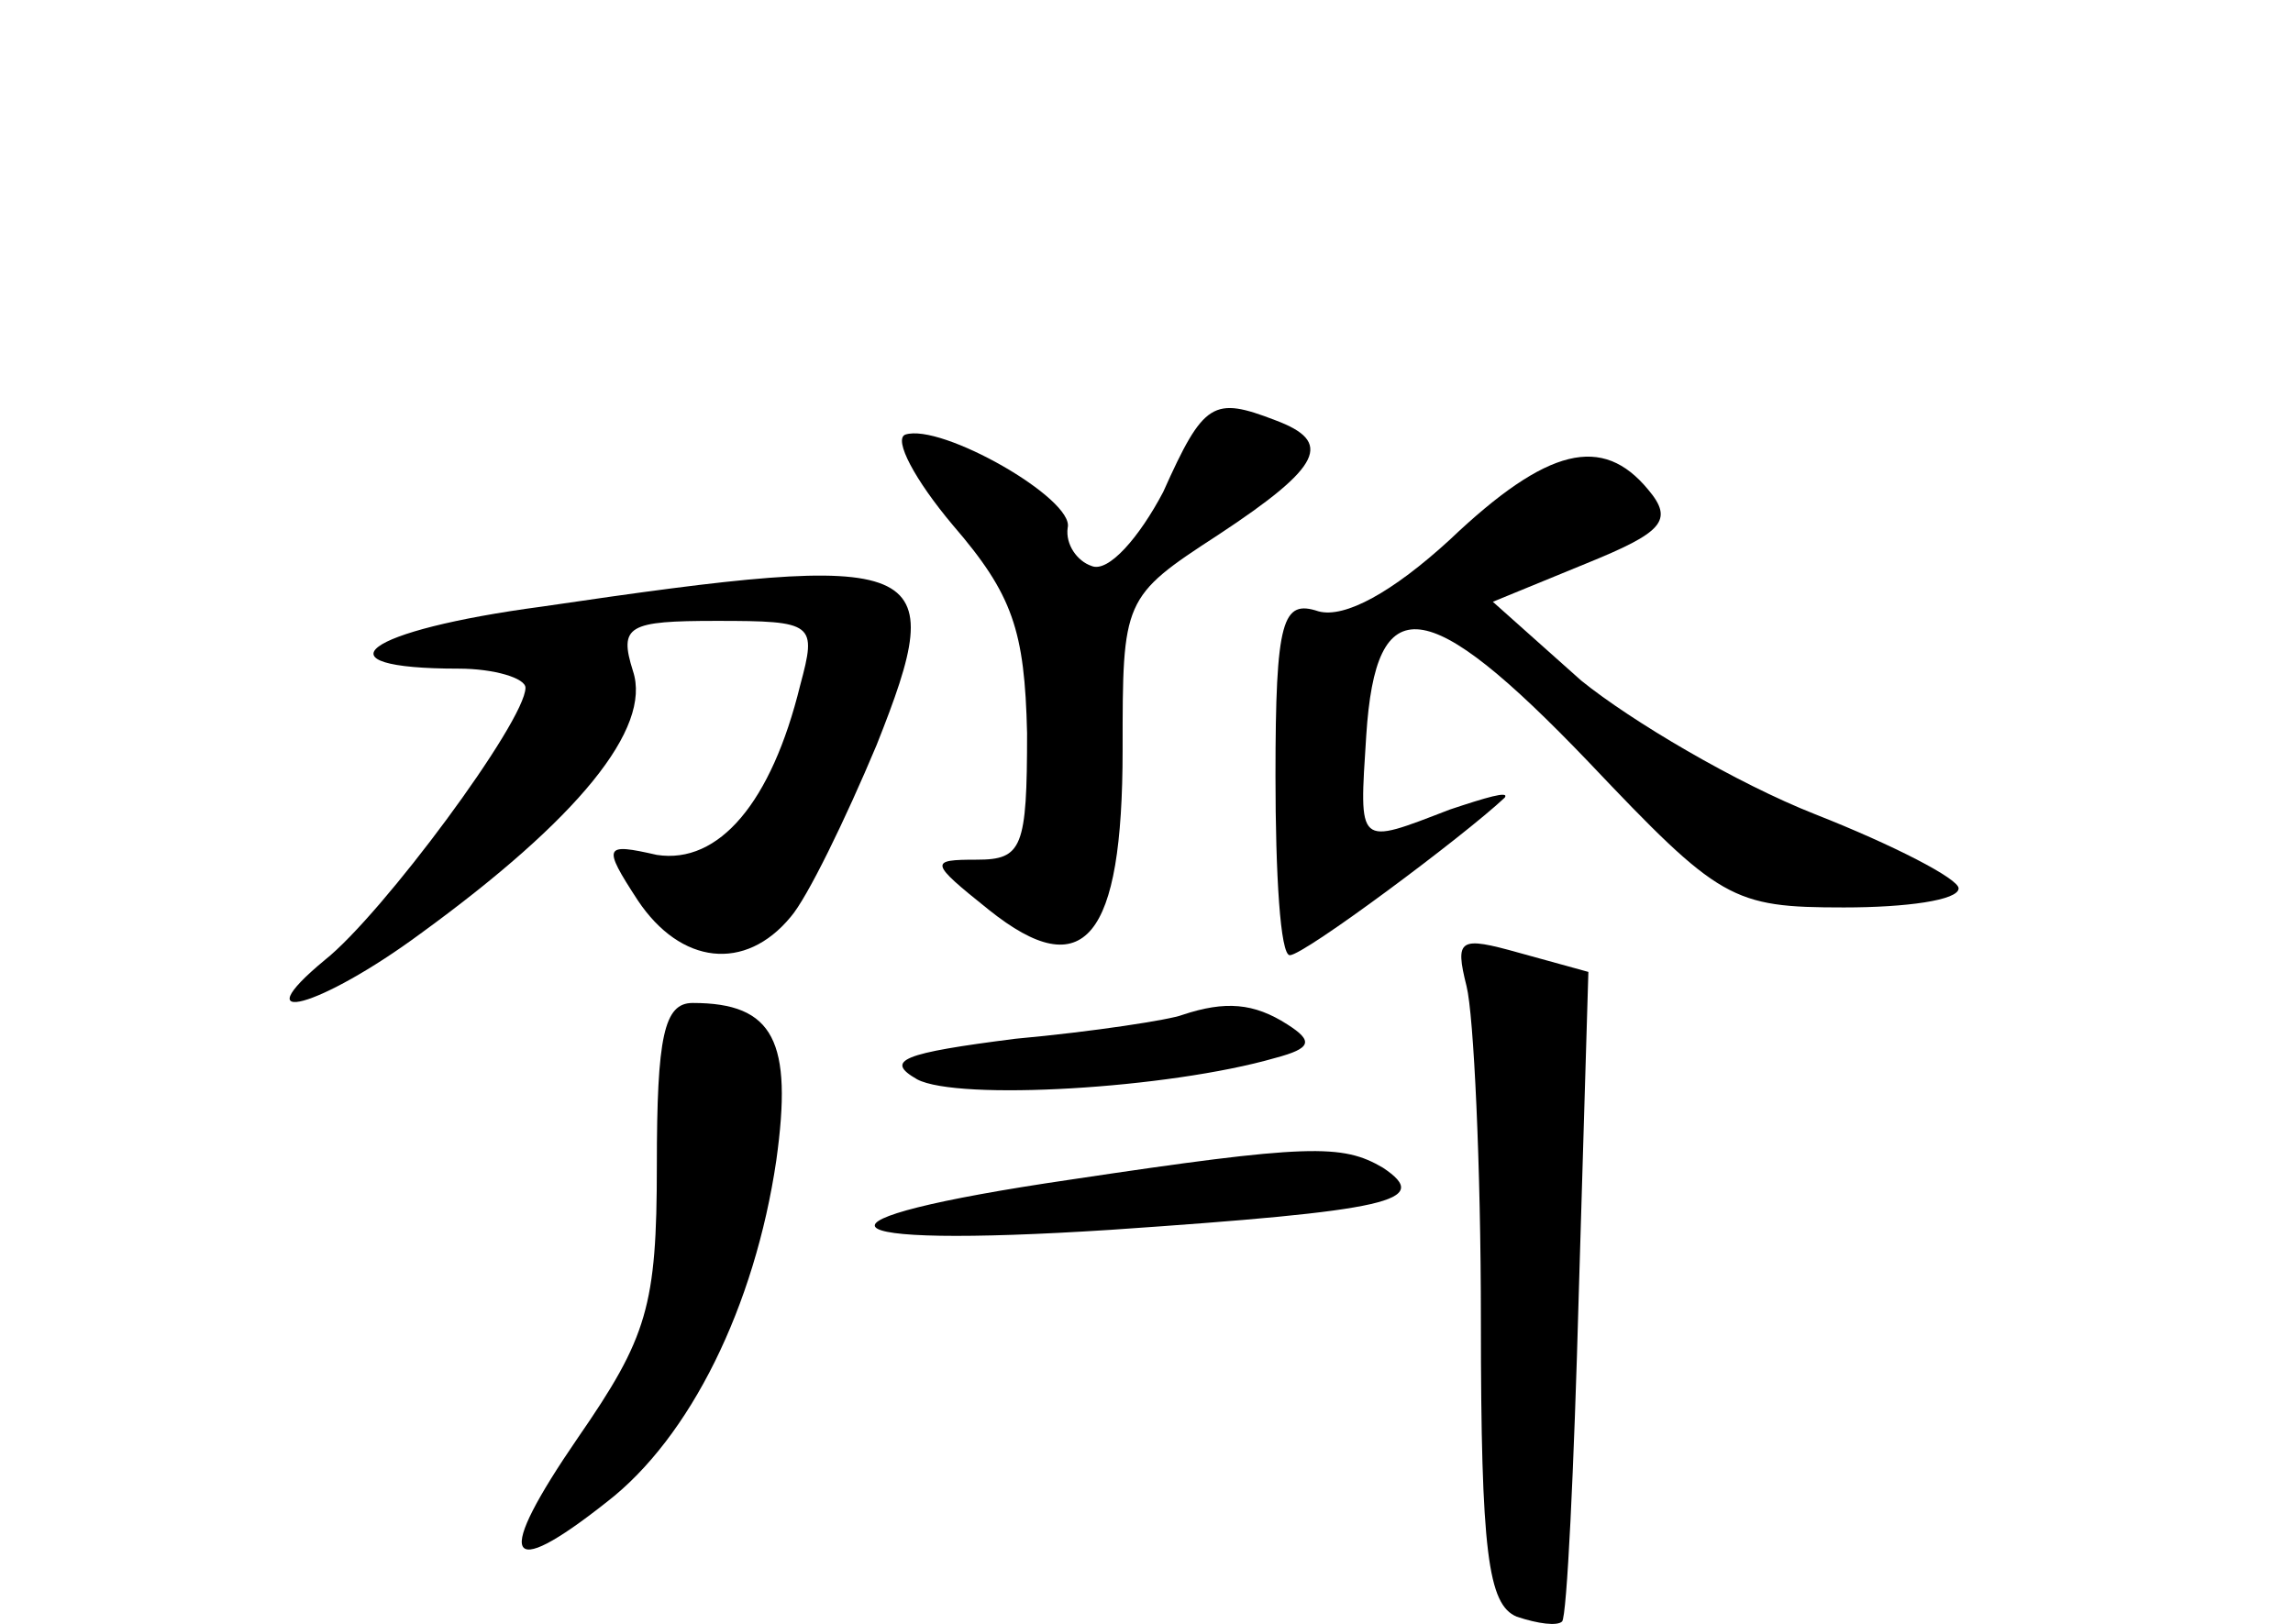 <?xml version="1.0" standalone="no"?>
<!DOCTYPE svg PUBLIC "-//W3C//DTD SVG 20010904//EN"
 "http://www.w3.org/TR/2001/REC-SVG-20010904/DTD/svg10.dtd">
<svg version="1.0" xmlns="http://www.w3.org/2000/svg"
 width="96pt" height="68pt" viewBox="0 0 96 68"
 preserveAspectRatio="xMidYMid meet">
<g transform="translate(0,68) scale(0.1,-0.1)"
fill="#000000" stroke="none">
<path d="M487 474 c-10 -19 -23 -34 -30 -31 -6 2 -11 9 -10 16 3 12 -53 44
-68 39 -5 -2 4 -19 20 -38 25 -29 30 -44 31 -87 0 -48 -2 -53 -21 -53 -20 0
-20 -1 5 -21 40 -32 56 -12 56 67 0 63 0 64 40 90 44 29 48 39 24 48 -26 10
-30 8 -47 -30z"/>
<path d="M607 454 c-24 -22 -44 -33 -55 -30 -15 5 -18 -3 -18 -69 0 -41 2 -75
6 -75 6 0 73 50 90 66 2 3 -8 0 -23 -5 -39 -15 -38 -16 -35 31 4 62 25 60 93
-11 55 -58 60 -61 107 -61 26 0 48 3 48 8 0 4 -27 18 -60 31 -33 13 -77 39
-98 56 l-37 33 39 16 c32 13 37 18 26 31 -19 23 -42 18 -83 -21z"/>
<path d="M227 426 c-75 -10 -96 -26 -35 -26 15 0 28 -4 28 -8 0 -14 -60 -95
-84 -114 -35 -29 -2 -20 40 11 66 48 97 86 89 110 -6 19 -2 21 35 21 41 0 42
-1 35 -27 -12 -49 -34 -75 -60 -71 -22 5 -23 4 -8 -19 18 -27 45 -30 64 -7 7
8 23 41 36 72 31 78 23 82 -140 58z"/>
<path d="M614 267 c3 -12 6 -75 6 -140 0 -97 3 -119 15 -124 9 -3 17 -4 19 -2
2 2 5 64 7 138 l4 134 -29 8 c-25 7 -27 6 -22 -14z"/>
<path d="M275 192 c0 -59 -4 -72 -33 -114 -35 -51 -31 -61 12 -27 35 27 62 82
71 143 7 50 -1 66 -35 66 -12 0 -15 -14 -15 -68z"/>
<path d="M495 255 c-5 -2 -37 -7 -70 -10 -47 -6 -55 -9 -41 -17 17 -9 105 -4
150 9 15 4 16 7 5 14 -14 9 -26 10 -44 4z"/>
<path d="M448 186 c-116 -17 -107 -29 17 -21 117 8 135 12 114 26 -17 10 -31
10 -131 -5z"/>
</g>
</svg>
